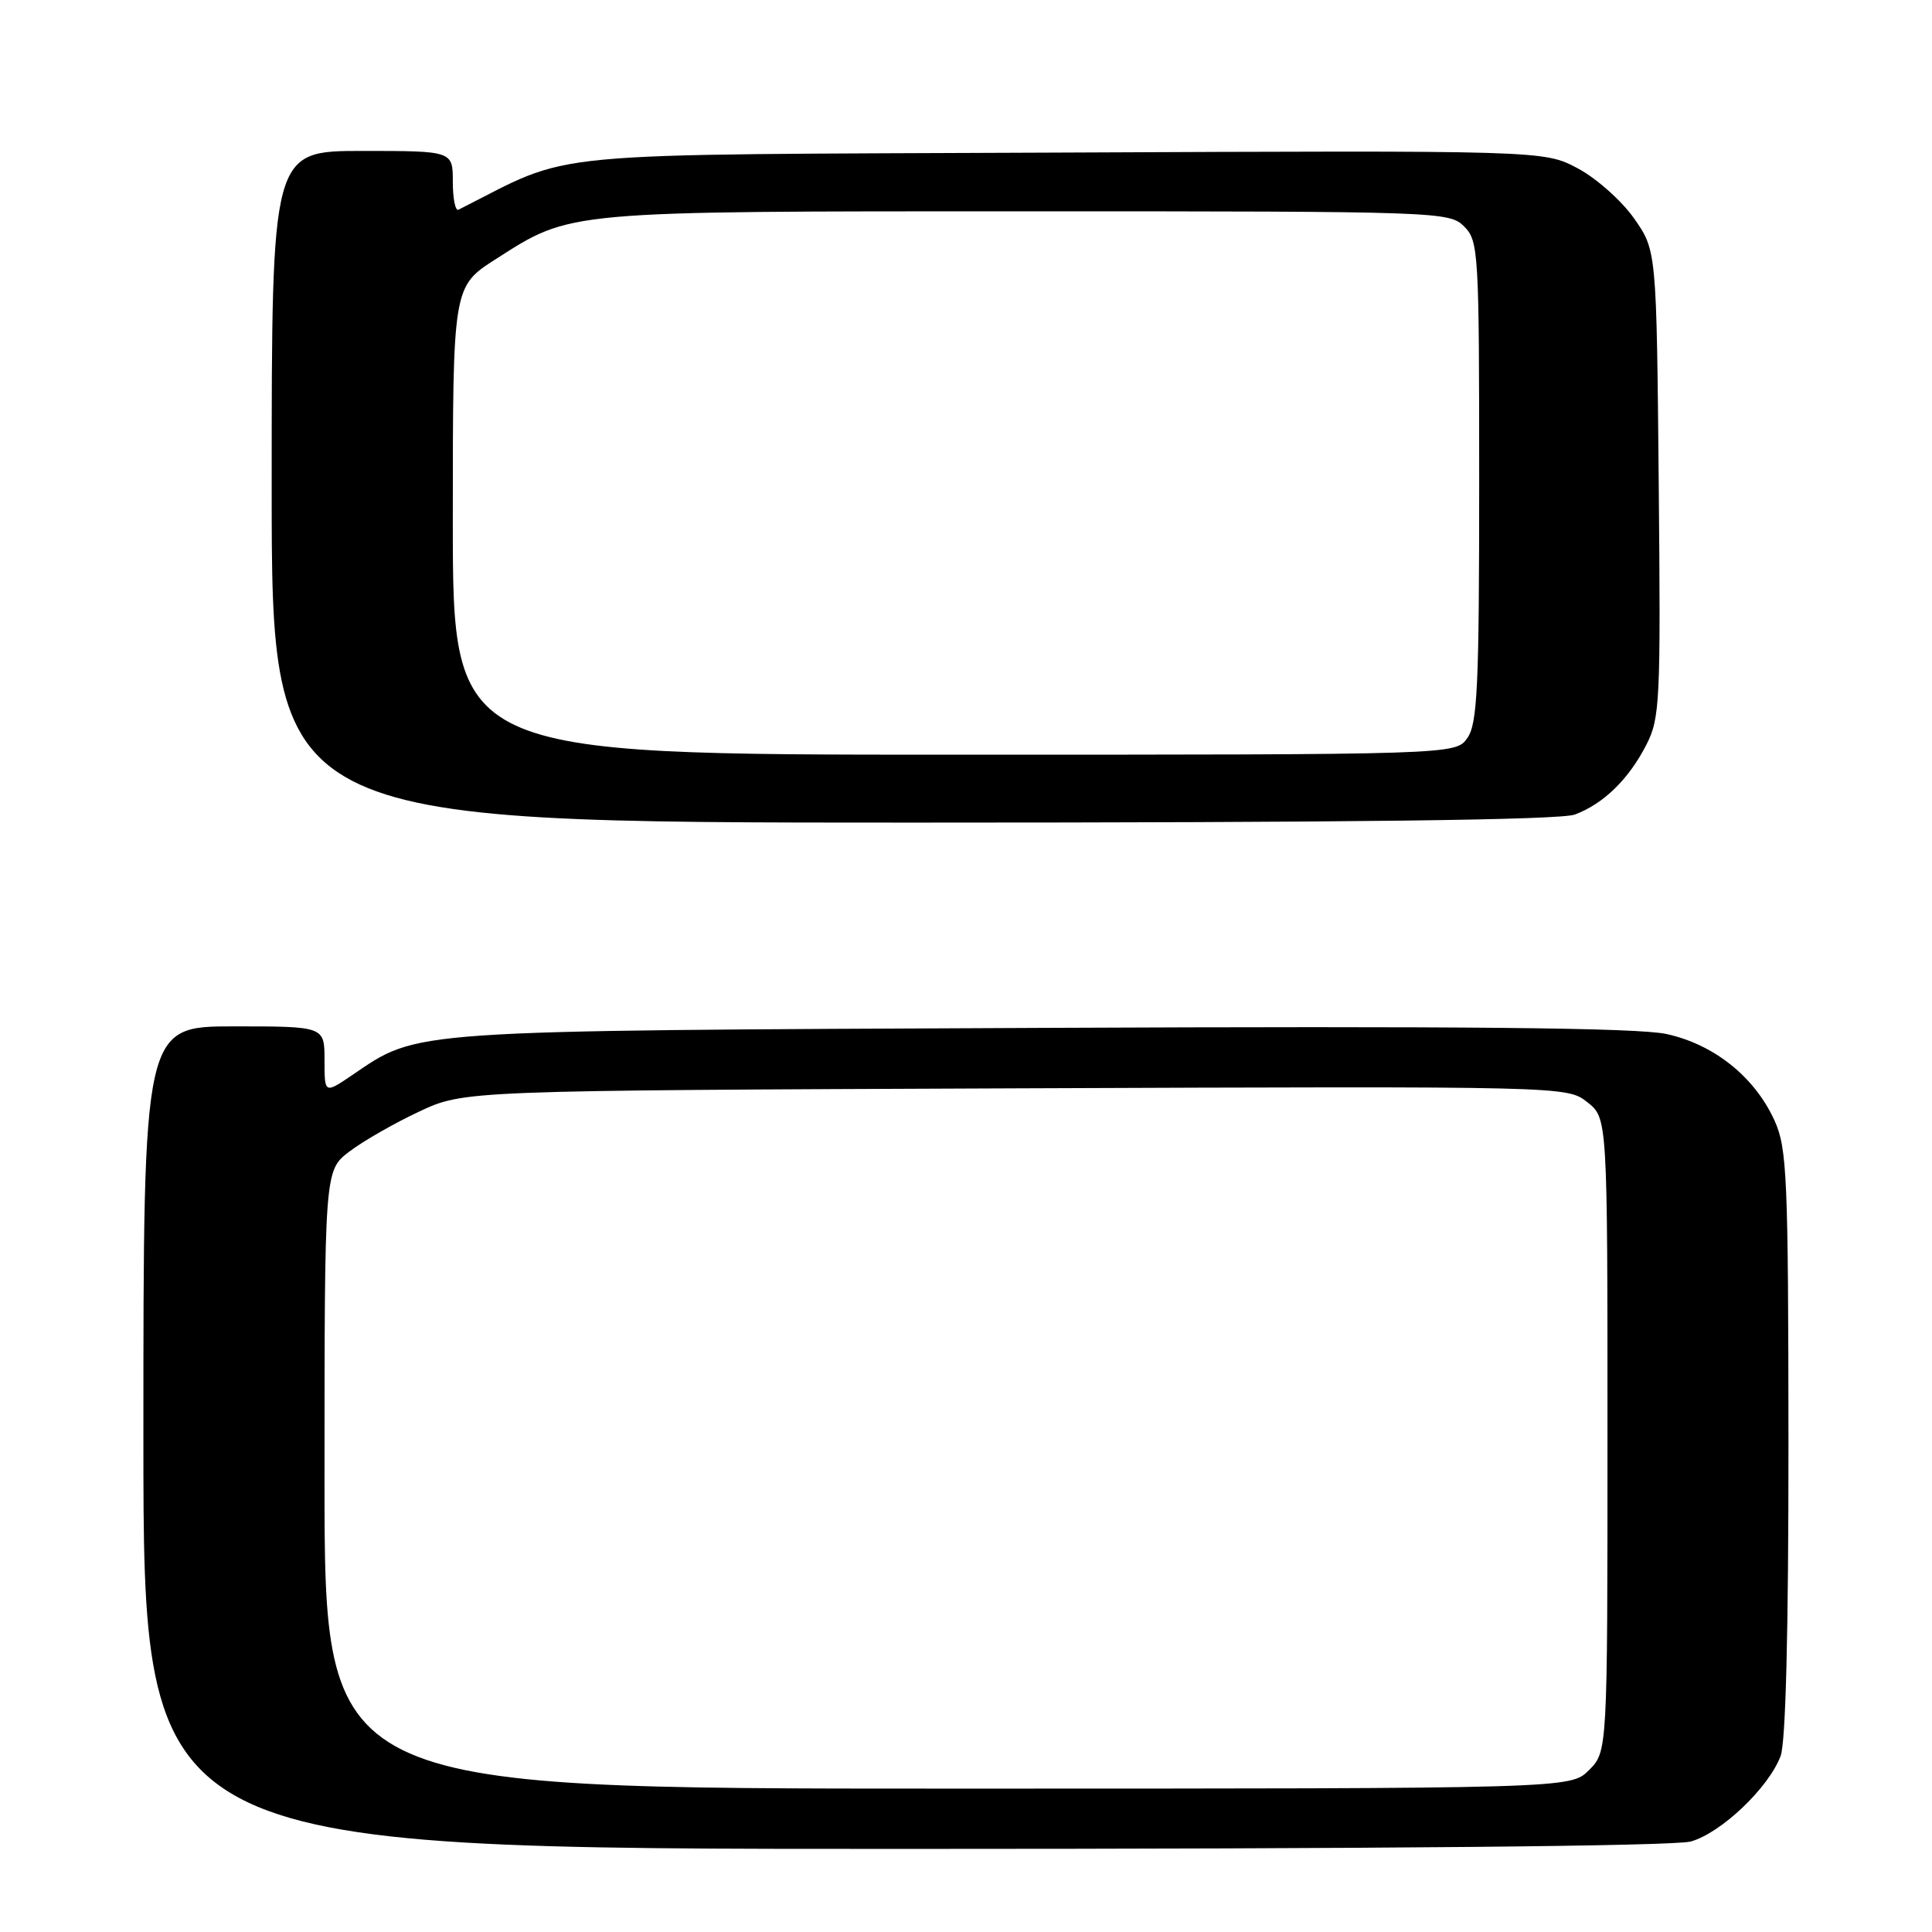<?xml version="1.0" encoding="UTF-8" standalone="no"?>
<!DOCTYPE svg PUBLIC "-//W3C//DTD SVG 1.1//EN" "http://www.w3.org/Graphics/SVG/1.1/DTD/svg11.dtd" >
<svg xmlns="http://www.w3.org/2000/svg" xmlns:xlink="http://www.w3.org/1999/xlink" version="1.1" viewBox="0 0 256 256">
 <g >
 <path fill="currentColor"
d=" M 224.03 244.01 C 228.05 242.89 234.36 236.89 235.94 232.68 C 236.62 230.88 236.99 216.04 236.98 191.18 C 236.96 155.93 236.79 152.14 235.14 148.49 C 232.50 142.69 227.13 138.39 220.81 137.01 C 216.97 136.18 194.12 135.95 138.00 136.20 C 53.30 136.58 55.55 136.42 46.65 142.47 C 43.00 144.94 43.00 144.94 43.00 140.47 C 43.00 136.00 43.00 136.00 31.00 136.00 C 19.00 136.00 19.00 136.00 19.00 190.50 C 19.00 245.00 19.00 245.00 119.75 244.99 C 182.61 244.99 221.83 244.62 224.03 244.01 Z  M 208.68 107.93 C 212.50 106.49 215.80 103.26 218.14 98.71 C 219.96 95.16 220.06 92.98 219.79 64.04 C 219.50 33.17 219.50 33.17 216.50 28.91 C 214.85 26.57 211.49 23.59 209.03 22.29 C 204.56 19.93 204.56 19.93 140.03 20.22 C 69.74 20.53 76.42 19.89 60.75 27.79 C 60.34 28.00 60.00 26.33 60.00 24.08 C 60.00 20.00 60.00 20.00 48.00 20.00 C 36.00 20.00 36.00 20.00 36.00 64.50 C 36.00 109.00 36.00 109.00 120.93 109.00 C 178.67 109.00 206.77 108.66 208.68 107.93 Z  M 43.00 196.05 C 43.00 155.10 43.00 155.10 46.29 152.59 C 48.10 151.21 52.27 148.82 55.54 147.29 C 61.50 144.50 61.50 144.50 134.57 144.21 C 207.60 143.93 207.64 143.93 210.32 146.04 C 213.00 148.15 213.00 148.15 213.00 190.12 C 213.00 232.09 213.00 232.09 210.55 234.55 C 208.09 237.00 208.09 237.00 125.55 237.00 C 43.00 237.00 43.00 237.00 43.00 196.05 Z  M 60.00 68.99 C 60.00 37.98 60.00 37.98 65.70 34.33 C 75.76 27.90 74.60 28.00 136.16 28.00 C 190.67 28.00 192.05 28.05 194.00 30.00 C 195.92 31.92 196.00 33.33 196.00 63.78 C 196.00 90.92 195.77 95.88 194.44 97.78 C 192.89 100.00 192.89 100.00 126.44 100.00 C 60.00 100.00 60.00 100.00 60.00 68.99 Z "/>
</g>
</svg>